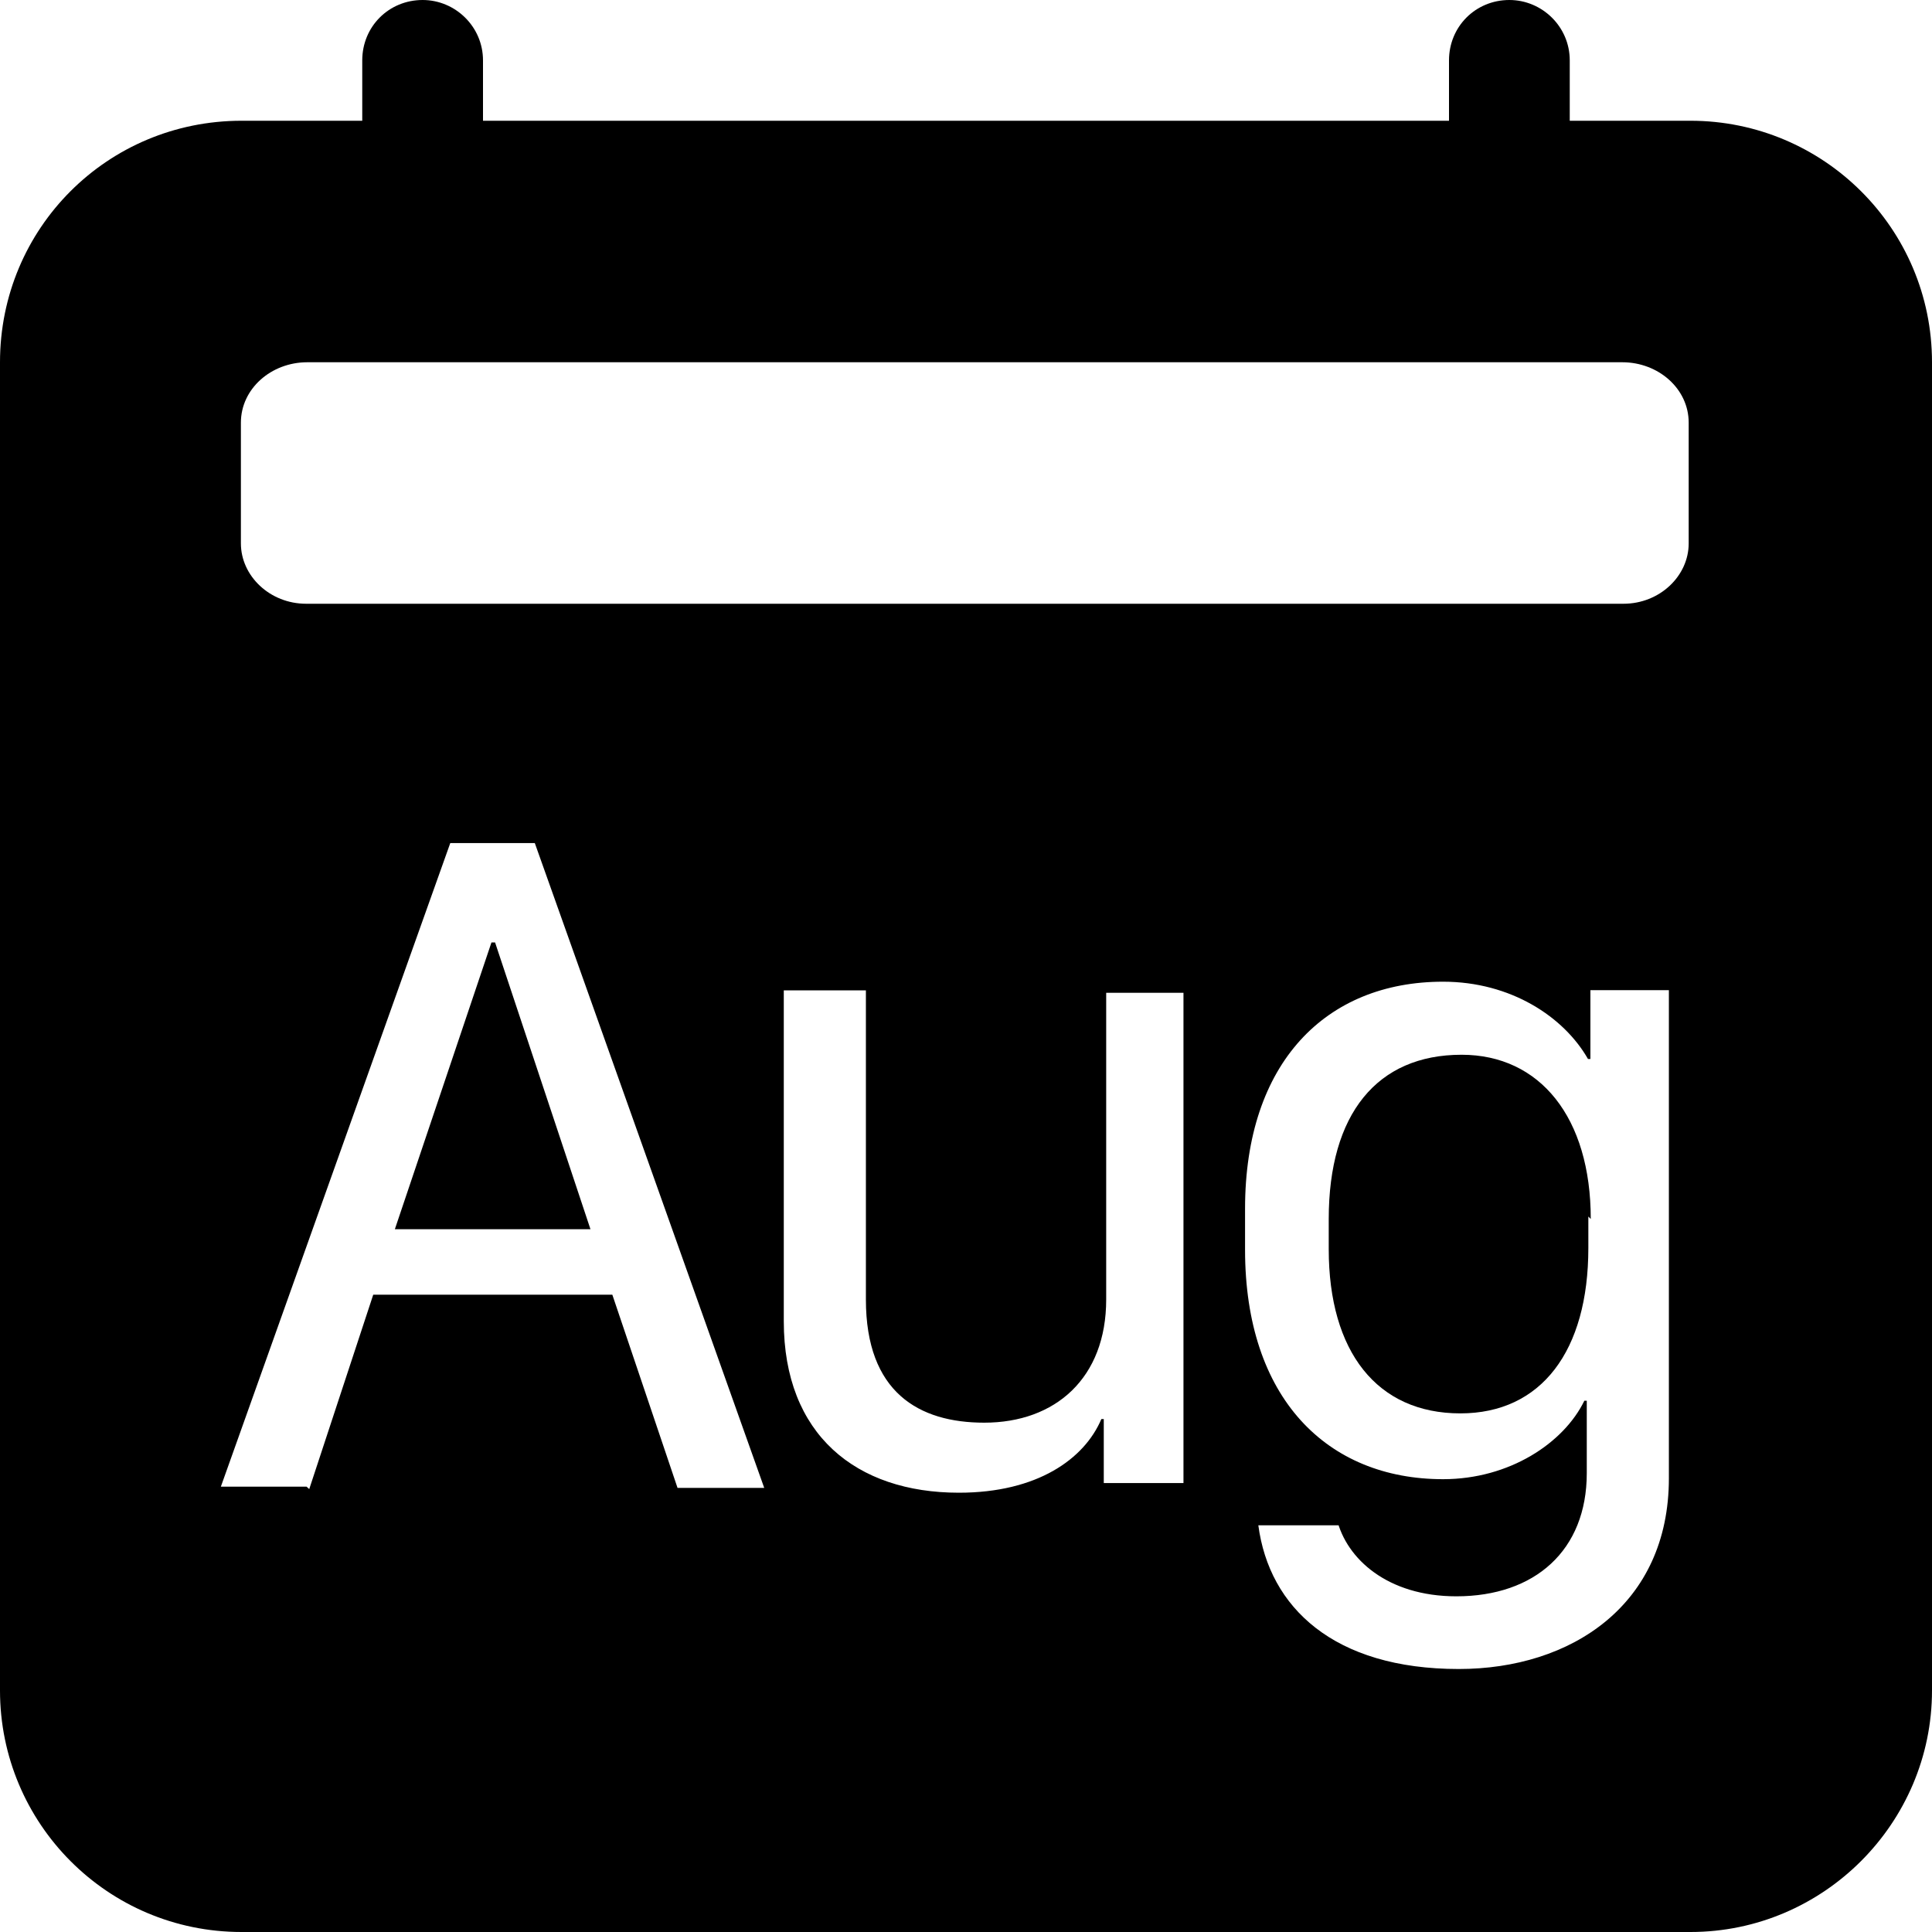 <svg viewBox="0 0 16 16" xmlns="http://www.w3.org/2000/svg"><g><path d="M4.1 7.805l.79 2.375H3.27l.8-2.375h.02Zm9.074 2.29c0-.84-.42-1.36-1.07-1.36 -.7 0-1.1.49-1.1 1.36v.25c0 .85.4 1.36 1.09 1.36 .67 0 1.06-.516 1.06-1.37v-.26Z"/><path d="M3.5 0v0c.27 0 .5.22.5.5V1h8V.5v0c0-.28.22-.5.5-.5 .27 0 .5.22.5.5V1h1v0c1.1 0 2 .89 2 2v11 0c0 1.1-.9 2-2 2H2v0c-1.11 0-2-.9-2-2V3v0c0-1.11.89-2 2-2h1V.5v0c0-.28.22-.5.5-.5Zm9.954 3H2.545c-.3 0-.55.22-.55.5v1c0 .27.24.5.54.5h10.91c.3 0 .54-.23.54-.5v-1c0-.28-.25-.5-.55-.5ZM2.561 12.332l.53-1.61h1.98l.54 1.6h.718l-1.9-5.34h-.7l-1.9 5.33h.71Zm7.28-4.11h-.68v2.54c0 .65-.42 1.02-1.01 1.02 -.54 0-.98-.25-.98-1.02v-2.56h-.68v2.74c0 .94.6 1.42 1.45 1.42 .65 0 1.04-.28 1.18-.61h.02v.53h.66V8.177Zm1.27 4.41h-.69c.09.68.625 1.19 1.66 1.19 .93 0 1.74-.53 1.74-1.58V8.2h-.65v.57h-.02c-.2-.35-.64-.64-1.2-.64 -.97 0-1.64.67-1.64 1.88v.34c0 1.23.68 1.9 1.64 1.9 .55 0 1-.3 1.17-.65h.02v.6c0 .64-.43 1.02-1.08 1.02 -.57 0-.91-.31-.99-.64Z"/></g></svg>